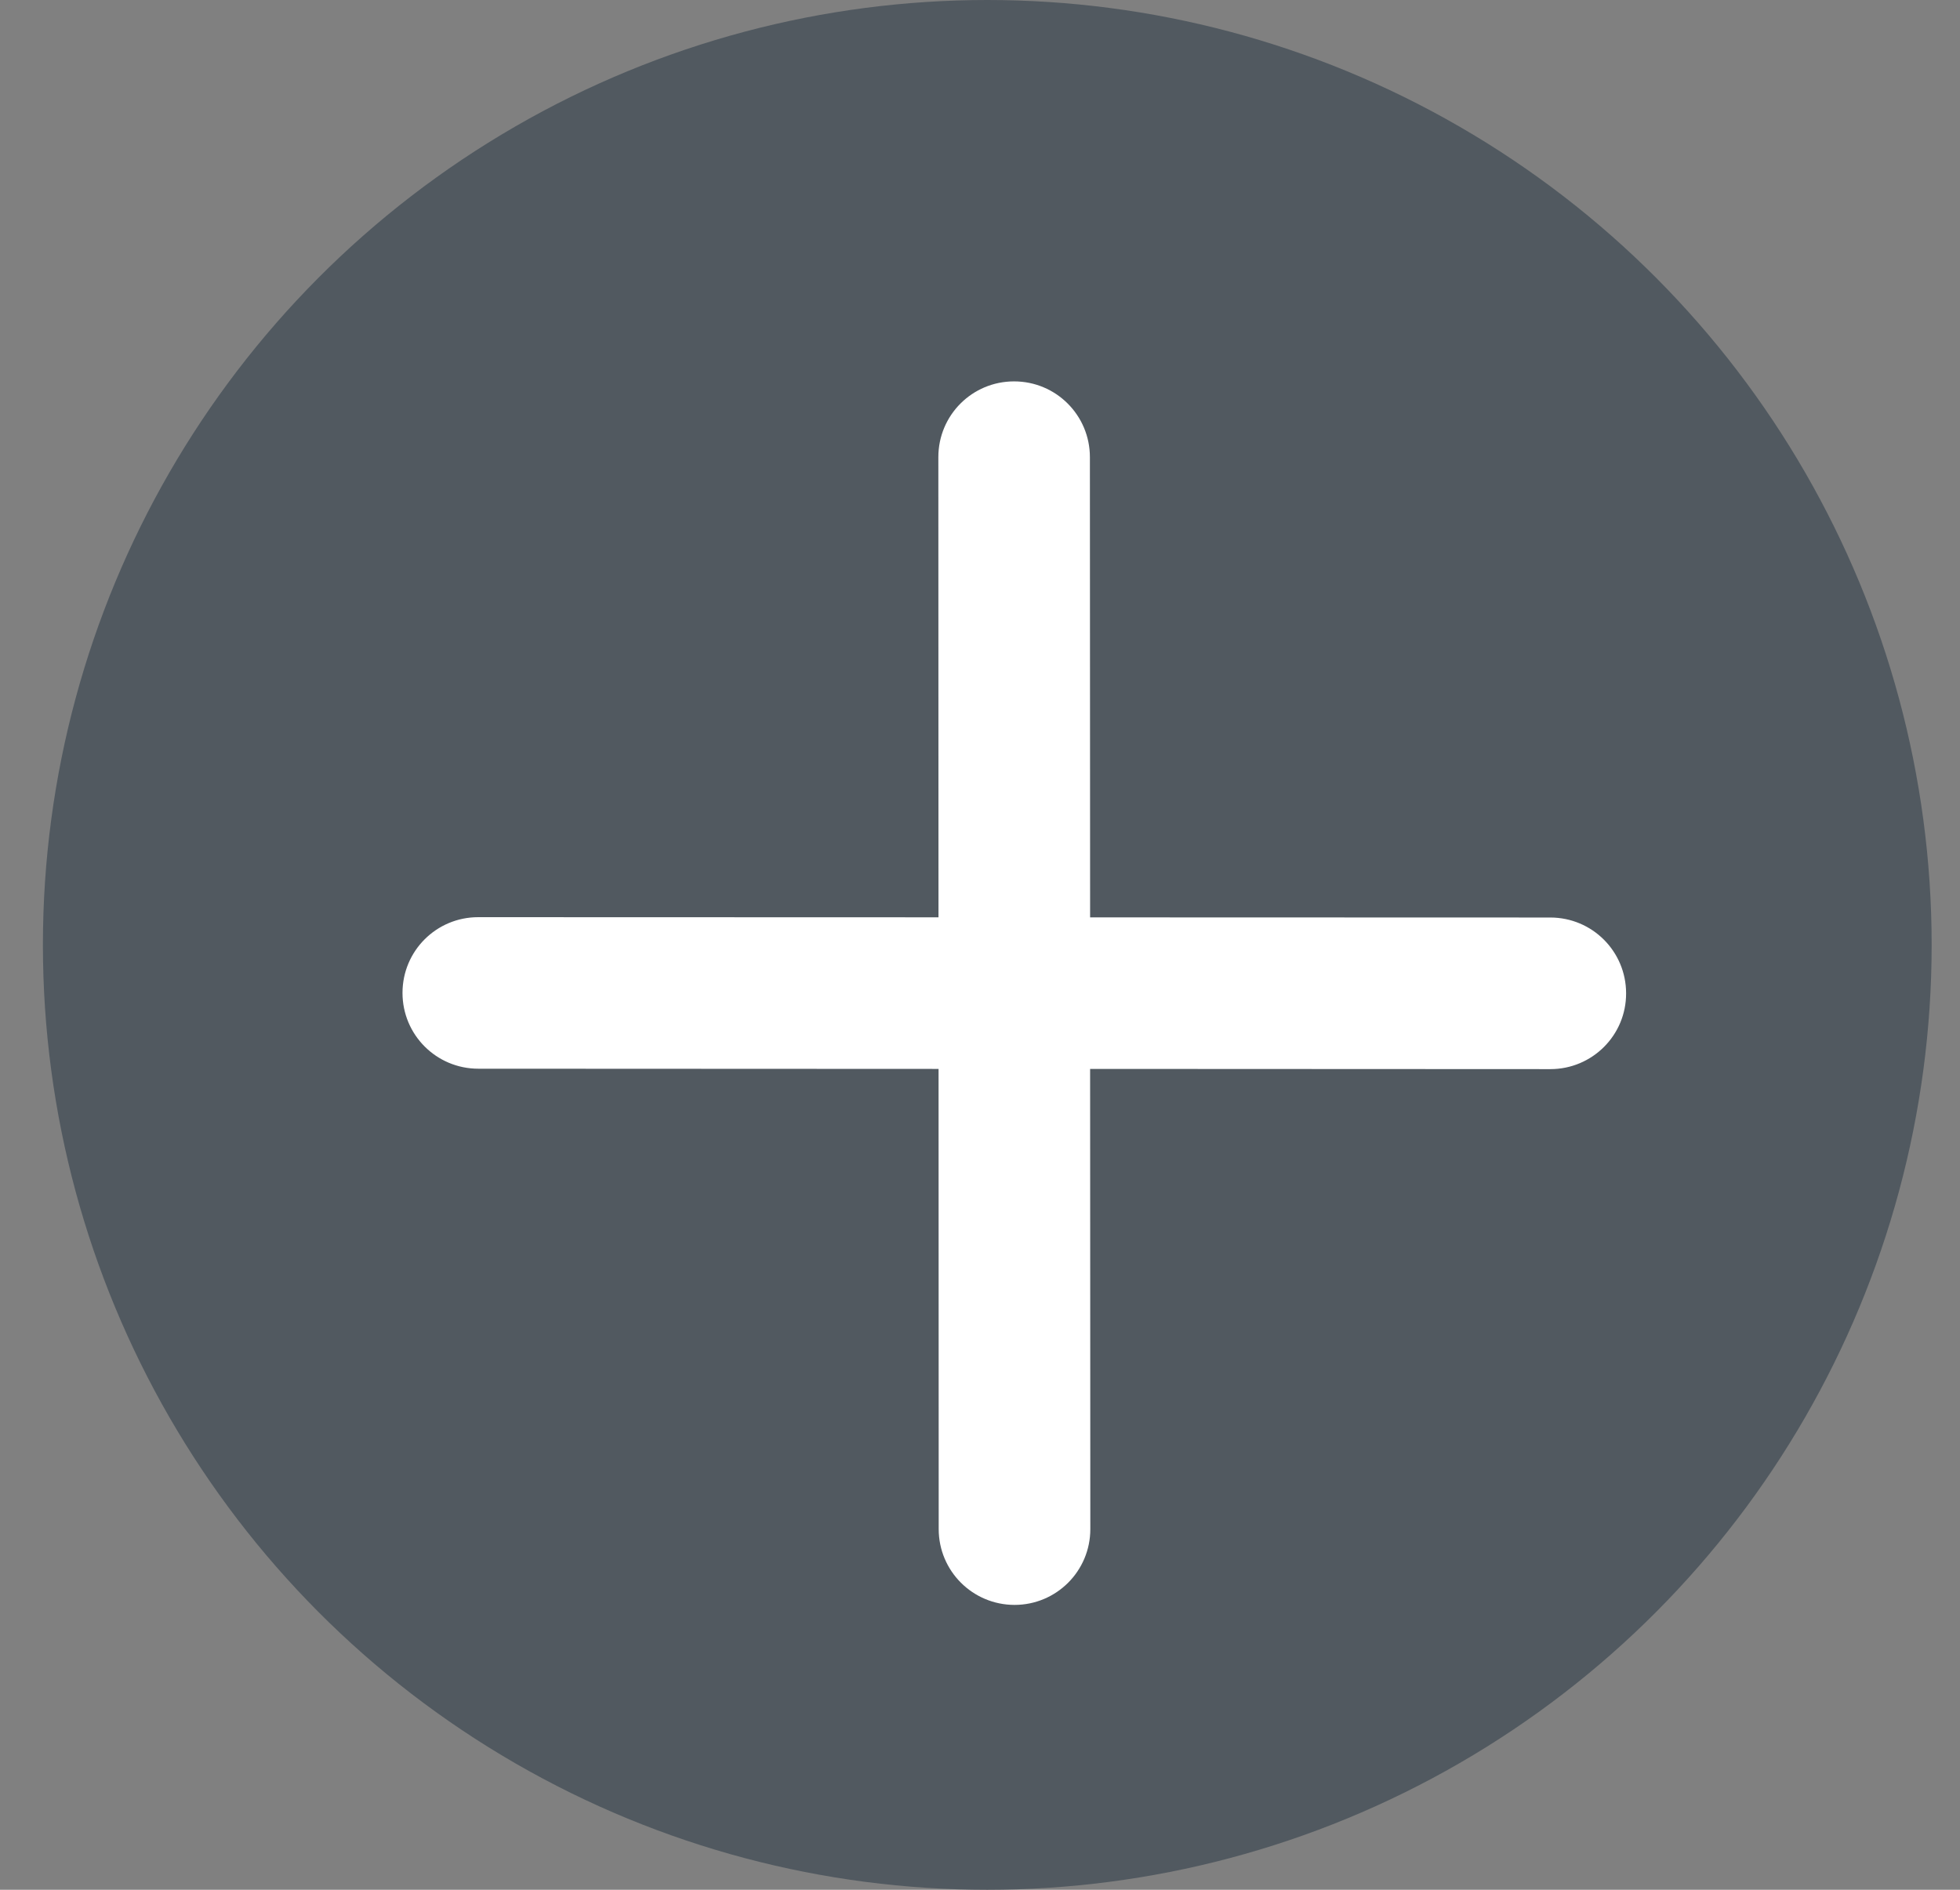 <svg width="28" height="27" viewBox="0 0 28 27" fill="none" xmlns="http://www.w3.org/2000/svg">
<rect x="0" y="0" width="28" height="27" fill="#808080" stroke="none"/>
<ellipse cx="14.104" cy="13.5" rx="13.491" ry="13.5" fill="#515960"/>
<path fill-rule="evenodd" clip-rule="evenodd" d="M15.573 13.107L15.57 6.532C15.57 5.933 15.086 5.449 14.487 5.449C13.888 5.449 13.405 5.932 13.405 6.531L13.407 13.106L6.832 13.104C6.233 13.104 5.75 13.587 5.75 14.186C5.75 14.785 6.234 15.269 6.833 15.269L13.408 15.272L13.41 21.846C13.41 22.445 13.894 22.929 14.493 22.93C14.792 22.93 15.063 22.809 15.259 22.613C15.455 22.417 15.576 22.146 15.576 21.847L15.573 15.272L22.148 15.275C22.447 15.275 22.718 15.154 22.914 14.958C23.11 14.762 23.231 14.491 23.23 14.192C23.23 13.593 22.746 13.109 22.147 13.109L15.573 13.107Z" fill="white"/>
</svg>
